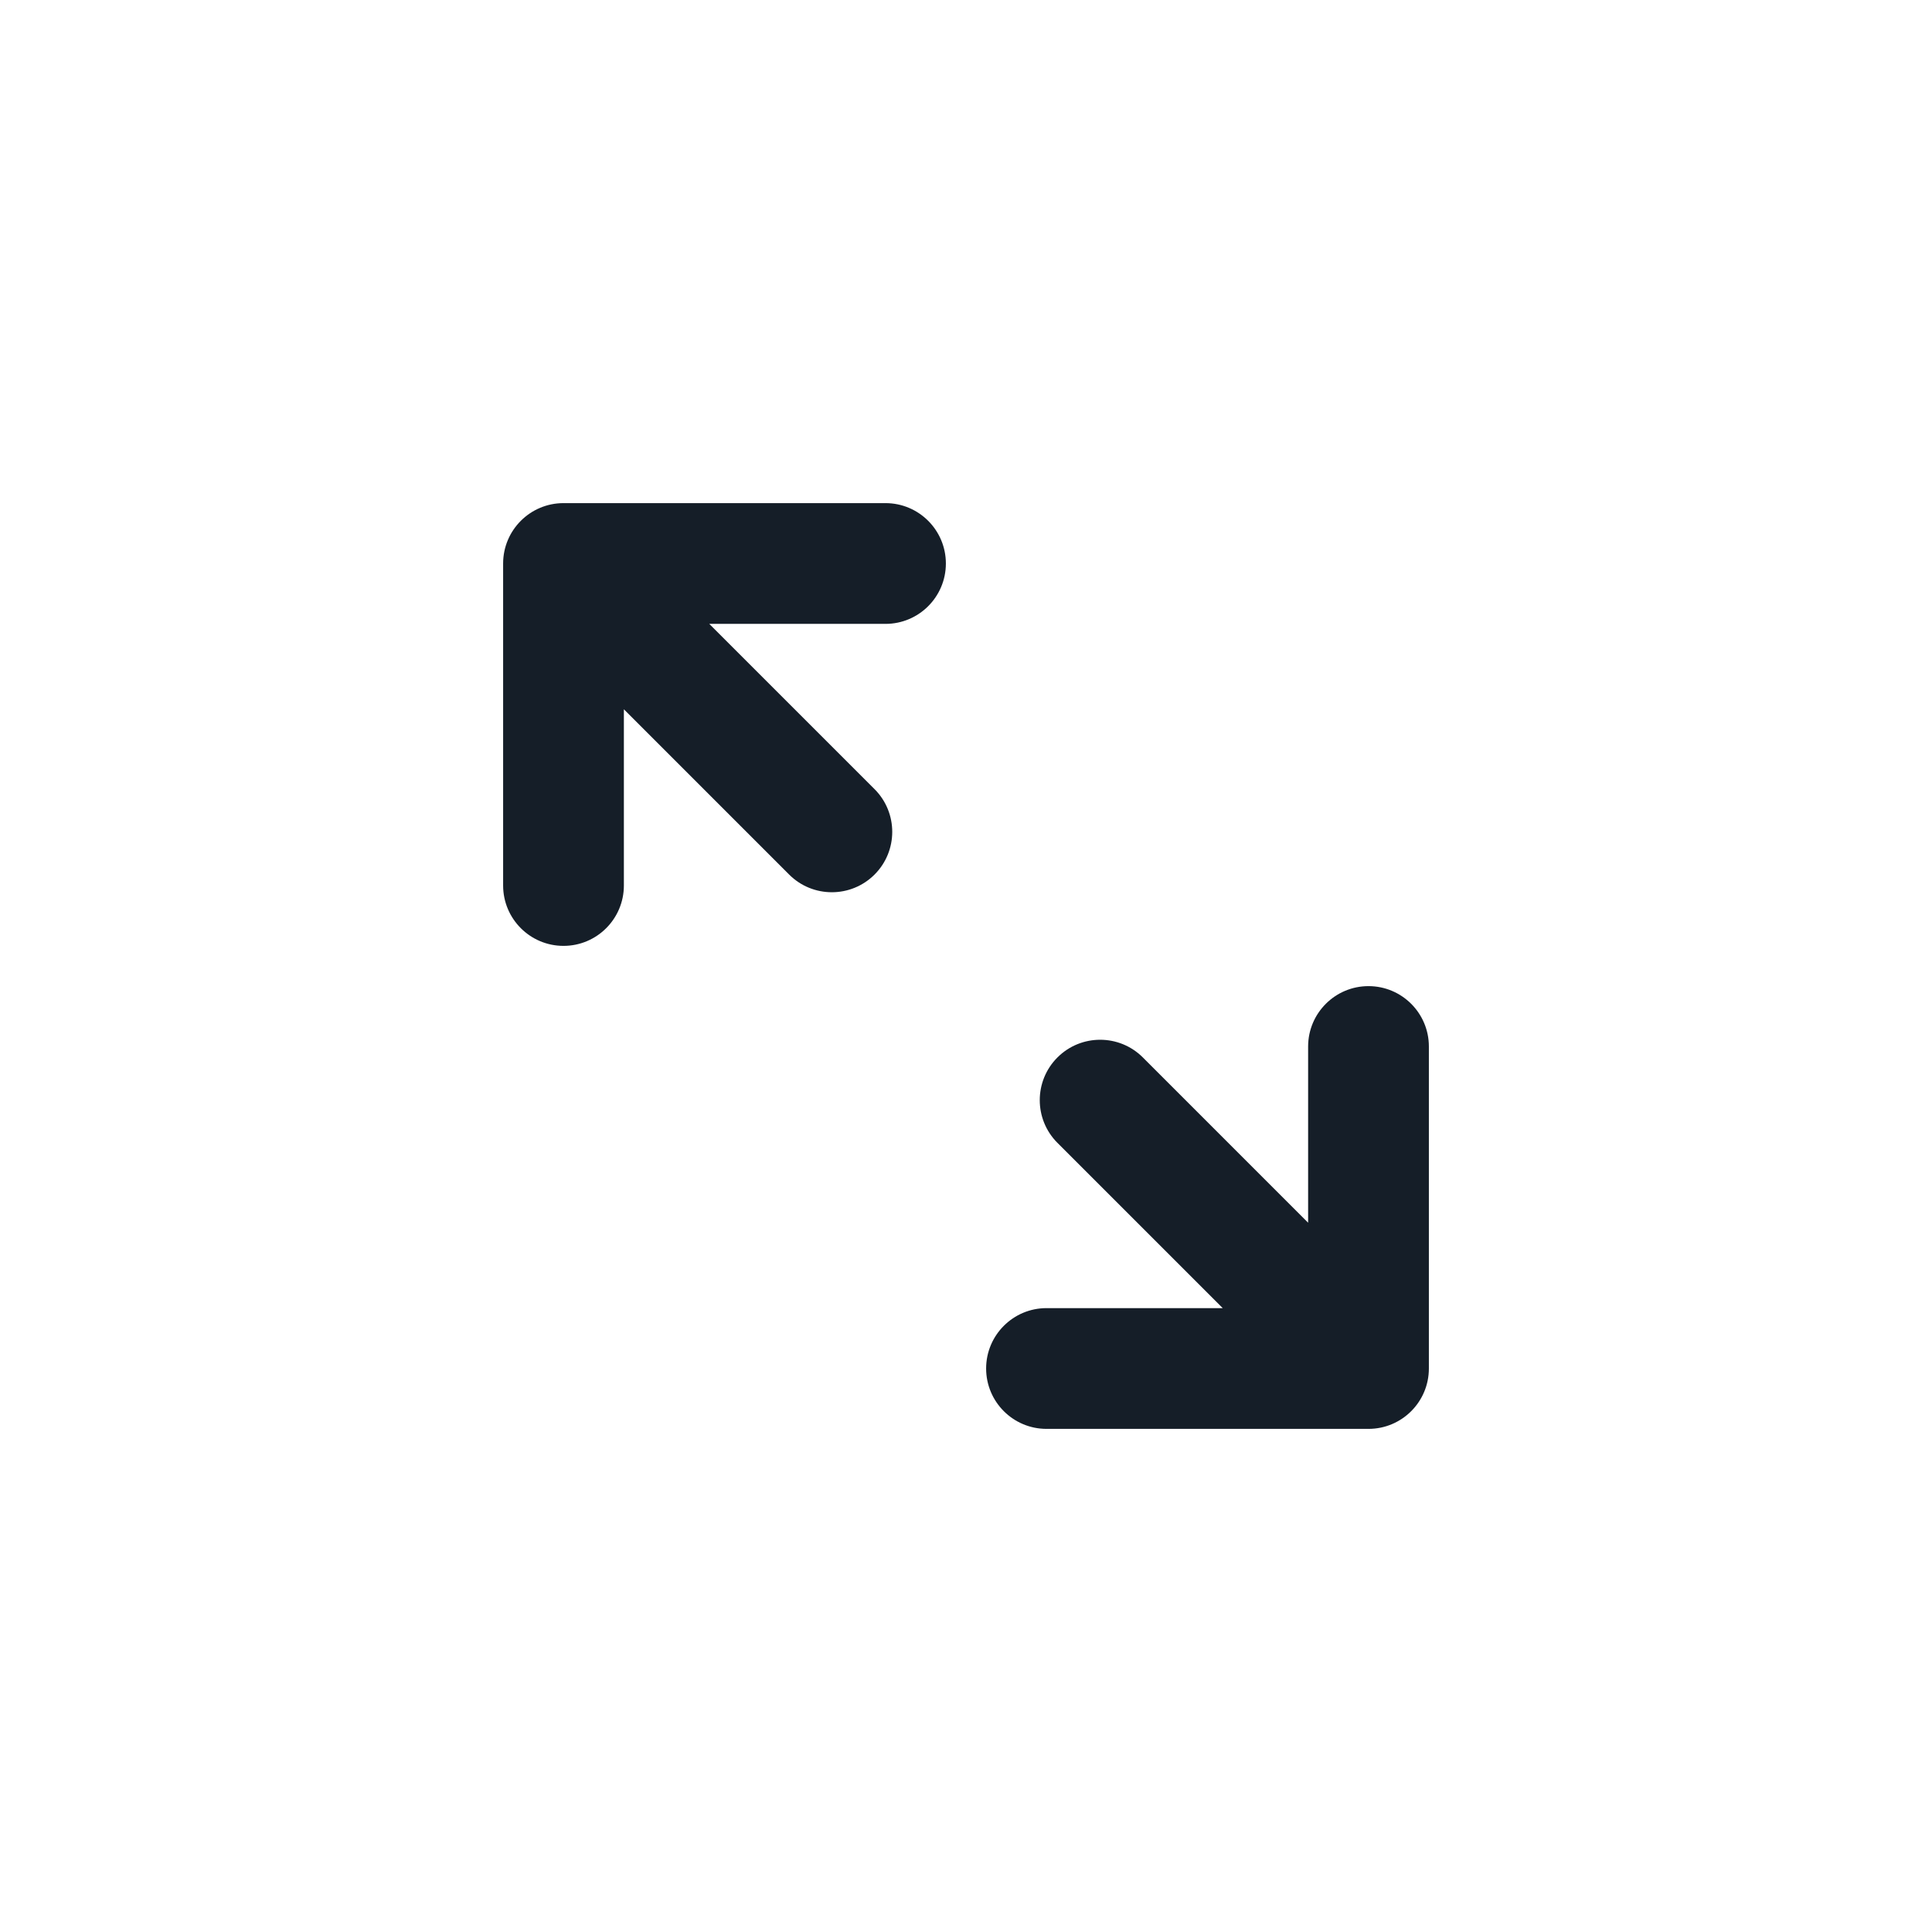 <svg xmlns="http://www.w3.org/2000/svg" viewBox="0 0 24 24">
  <defs/>
  <path fill="#151E28" d="M13,17.75 C12.586,17.75 12.25,17.414 12.25,17 C12.25,16.586 12.586,16.25 13,16.25 L15.189,16.25 L13.136,14.197 C12.843,13.904 12.843,13.429 13.136,13.136 C13.429,12.843 13.904,12.843 14.197,13.136 L16.25,15.189 L16.25,13 C16.25,12.586 16.586,12.25 17,12.25 C17.414,12.25 17.75,12.586 17.75,13 L17.75,17 C17.75,17.414 17.414,17.75 17,17.75 Z M11,6.25 C11.414,6.25 11.75,6.586 11.75,7 C11.75,7.414 11.414,7.75 11,7.75 L8.811,7.75 L10.864,9.803 C11.157,10.096 11.157,10.571 10.864,10.864 C10.571,11.157 10.096,11.157 9.803,10.864 L7.75,8.811 L7.75,11 C7.75,11.414 7.414,11.75 7,11.75 C6.586,11.75 6.25,11.414 6.25,11 L6.25,7 C6.25,6.586 6.586,6.25 7,6.25 Z"/>
</svg>

